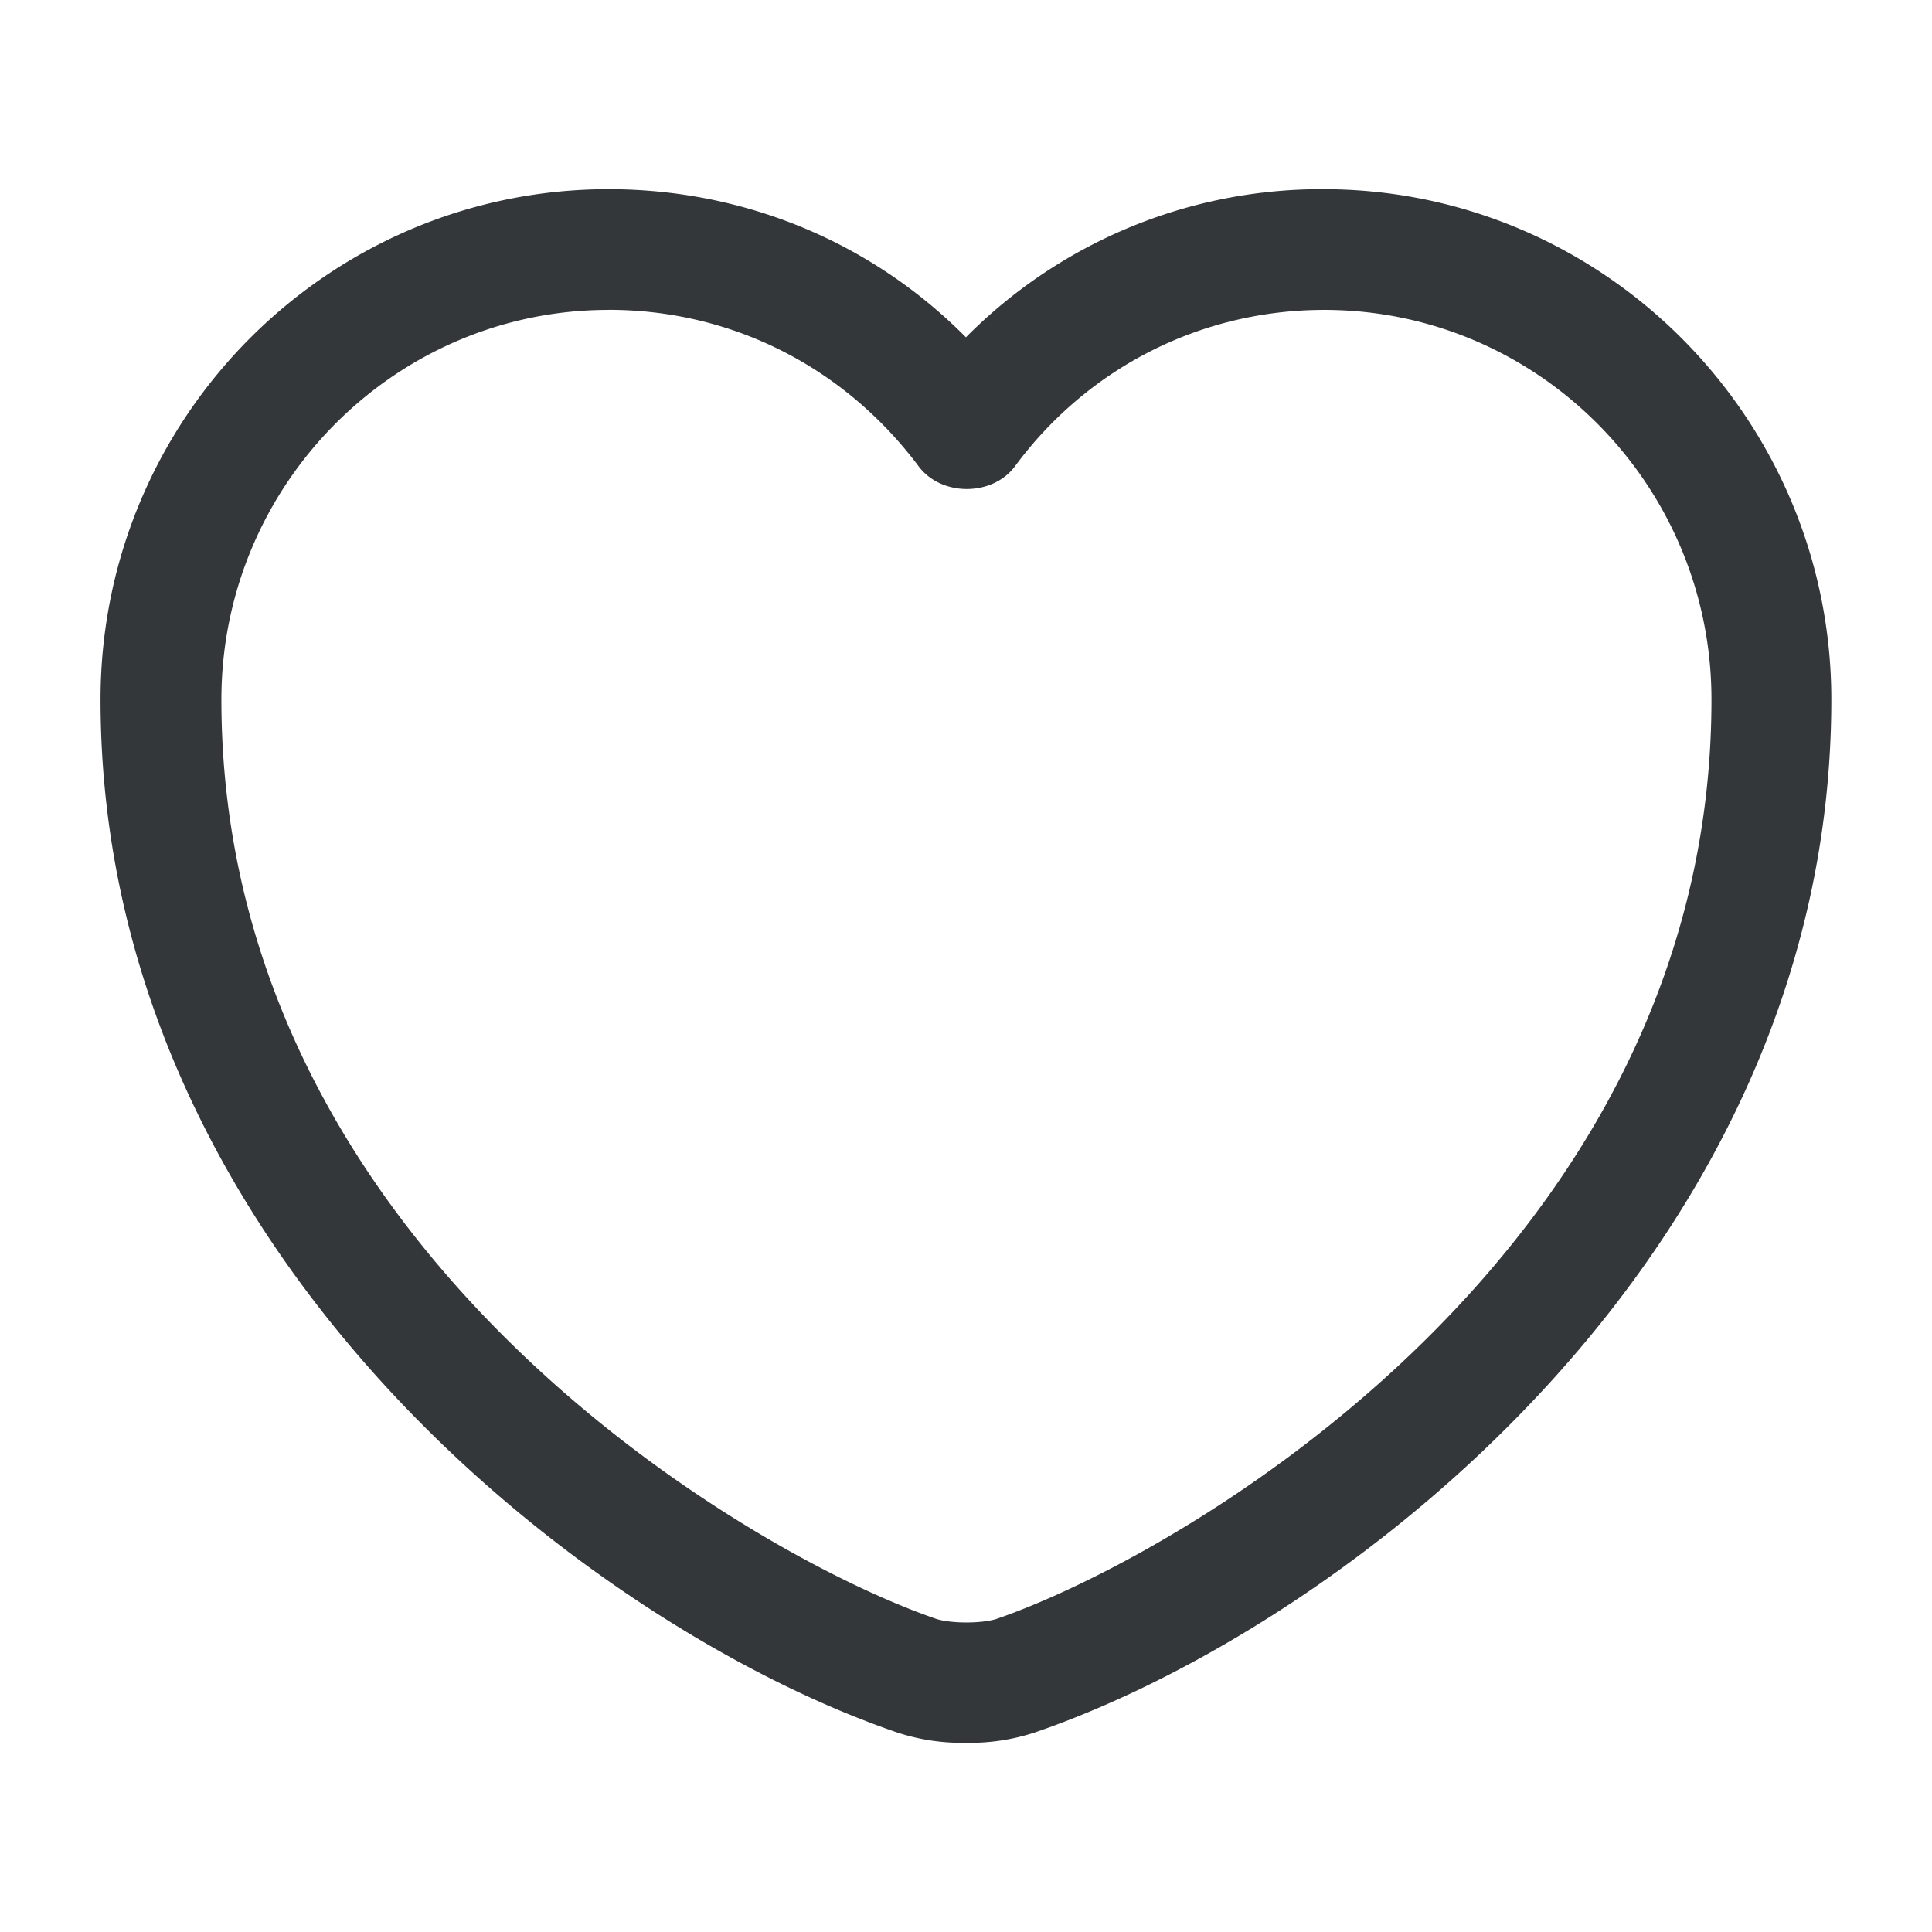 <svg width="27" height="27" fill="none" xmlns="http://www.w3.org/2000/svg"><path d="M13.5 24.356a2.91 2.91 0 01-.967-.146C8.235 22.736 1.405 17.505 1.405 9.776c0-3.937 3.184-7.132 7.099-7.132 1.901 0 3.679.742 4.995 2.07a6.99 6.99 0 014.995-2.07c3.915 0 7.099 3.206 7.099 7.132 0 7.74-6.829 12.96-11.127 14.434a2.911 2.911 0 01-.967.146zM8.505 4.331c-2.981 0-5.411 2.441-5.411 5.445 0 7.684 7.391 11.959 9.99 12.848.202.067.641.067.844 0 2.587-.89 9.99-5.153 9.99-12.848 0-3.004-2.43-5.445-5.412-5.445-1.71 0-3.296.799-4.32 2.183-.315.427-1.035.427-1.35 0C11.79 5.119 10.215 4.33 8.505 4.33z" fill="#33373A"/></svg>